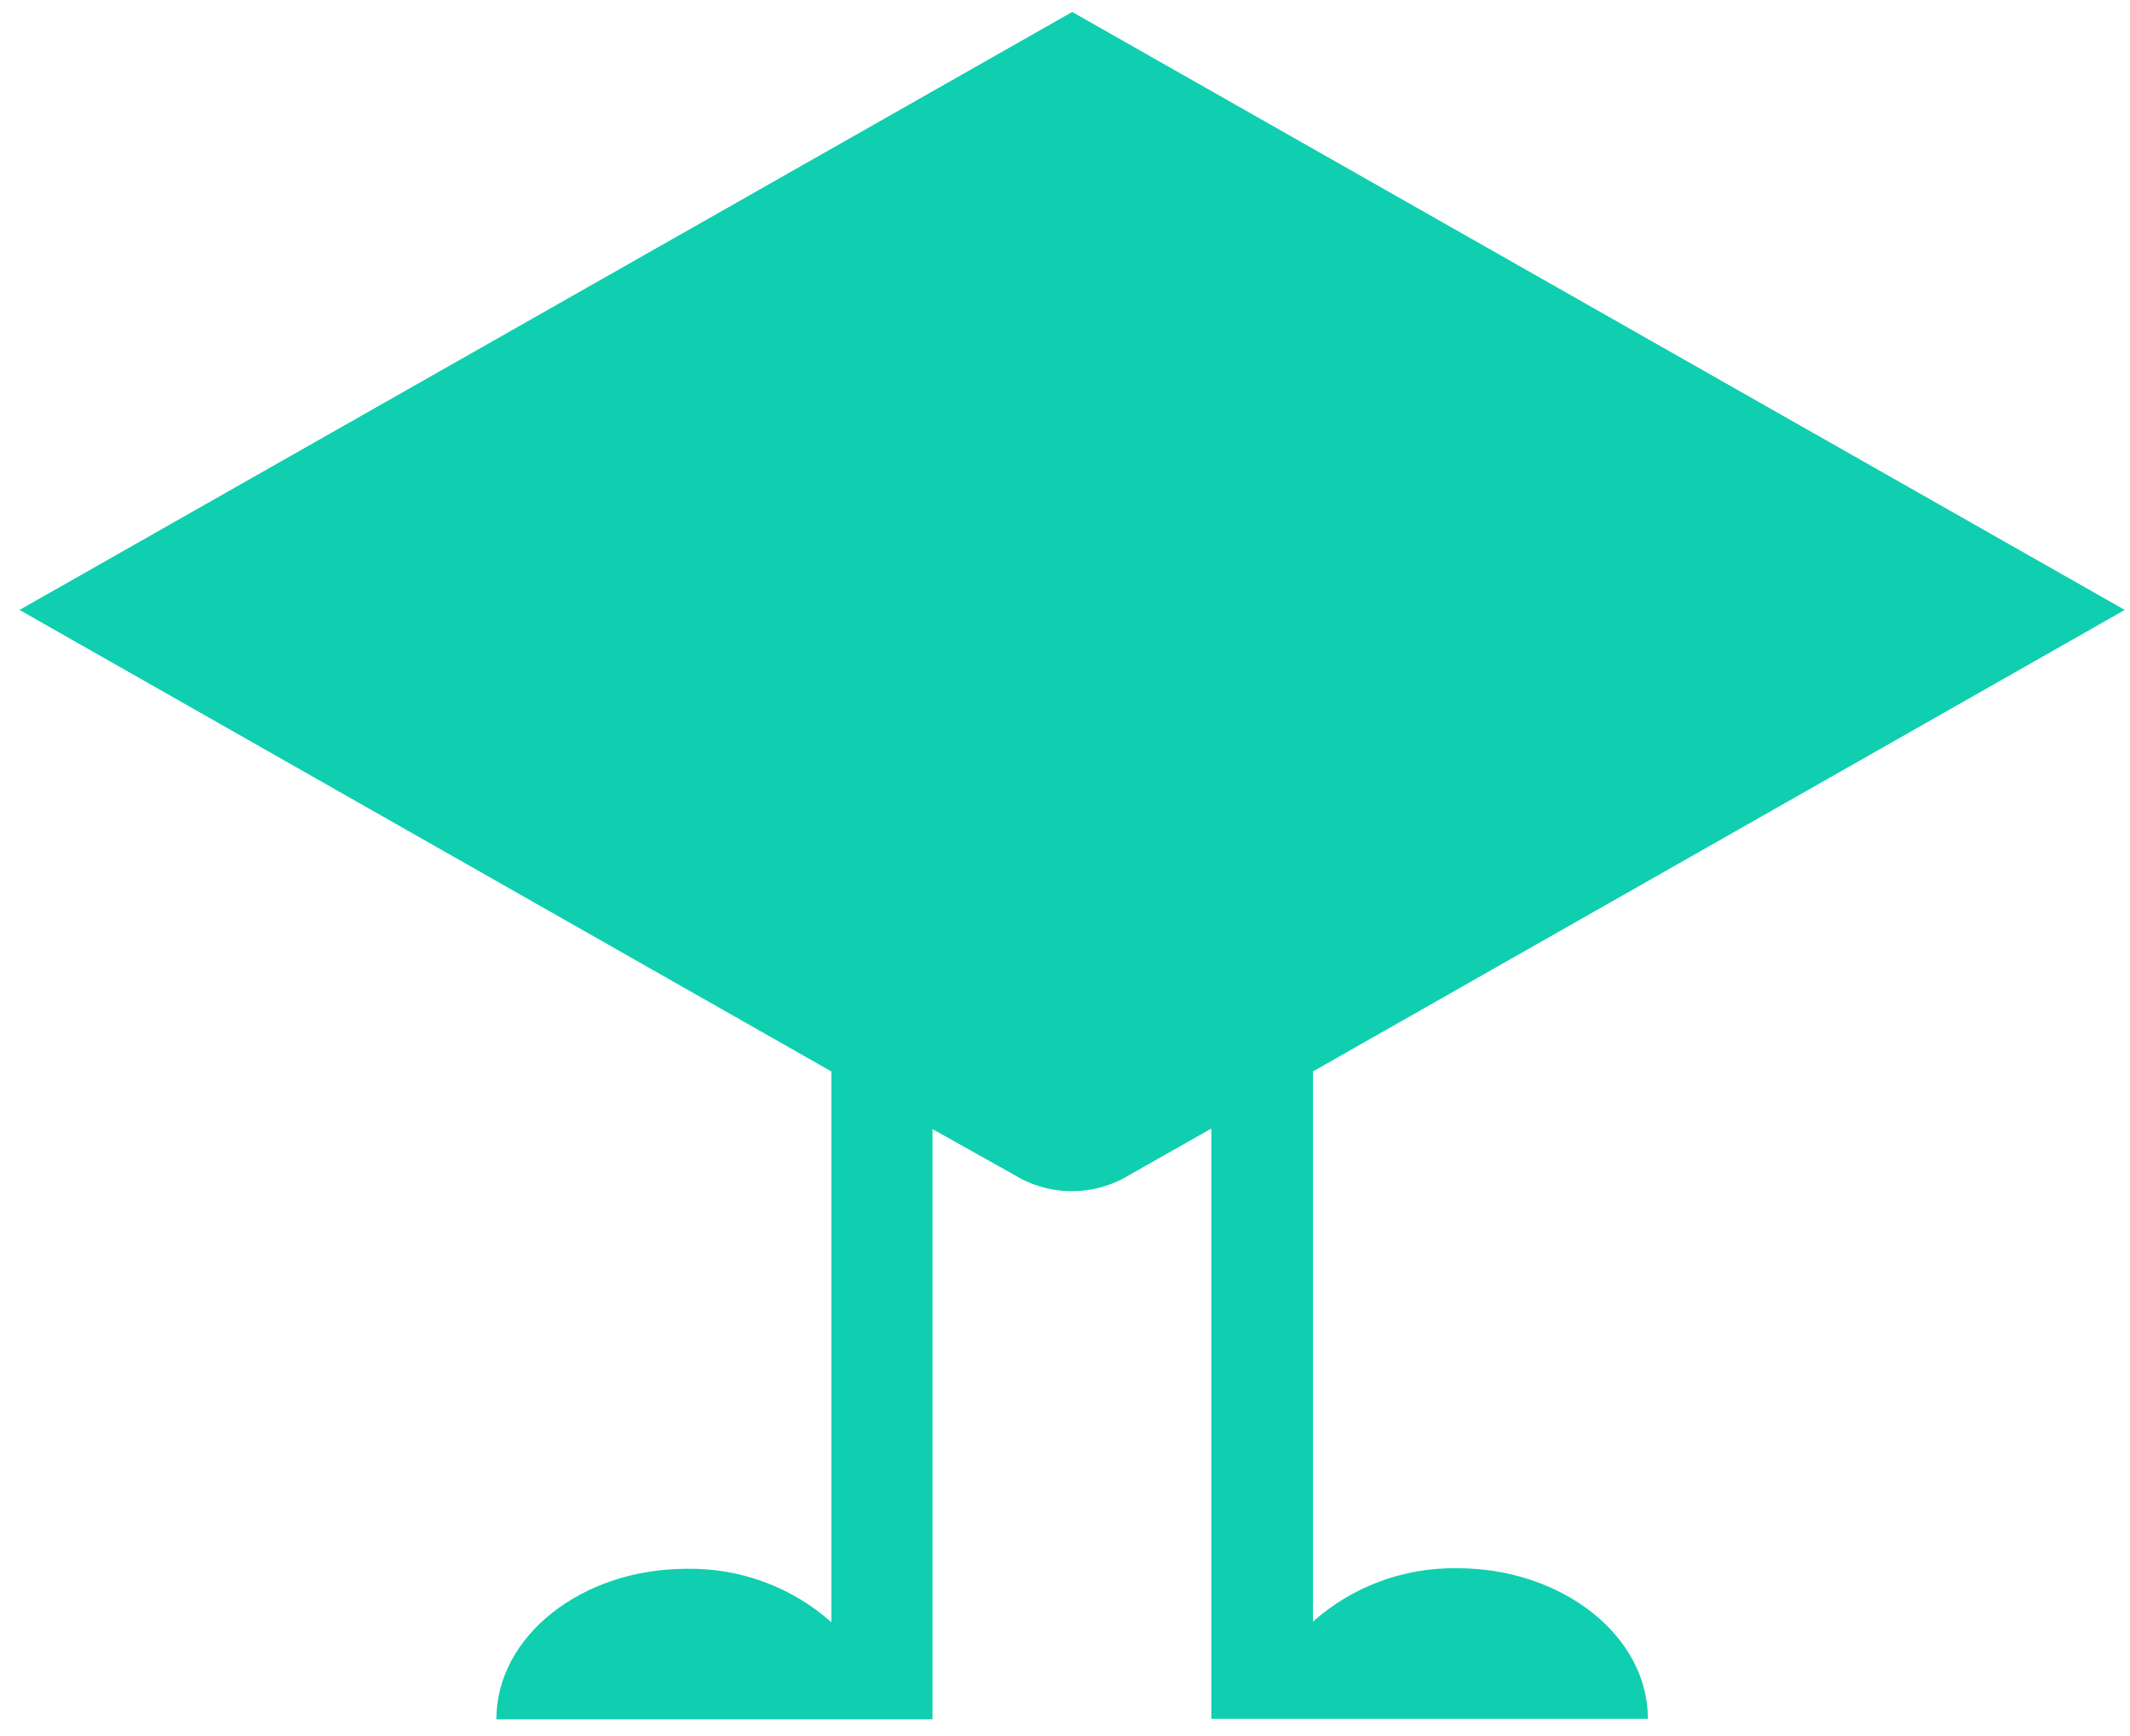<svg width="65" height="53" viewBox="0 0 65 53" fill="none" xmlns="http://www.w3.org/2000/svg">
<path d="M64.84 18.617L32.72 0.365L0.596 18.617L25.37 32.704V49.515C24.163 48.44 22.586 47.857 20.958 47.884C17.749 47.884 15.147 49.941 15.147 52.479H28.457V34.464L30.962 35.867C31.487 36.188 32.093 36.358 32.711 36.358C33.329 36.358 33.935 36.188 34.46 35.867L36.965 34.447V52.462H50.288C50.288 49.923 47.665 47.867 44.477 47.867C42.85 47.839 41.272 48.422 40.066 49.498V32.704L64.84 18.617Z" fill="#0FCFB0"/>
</svg>

